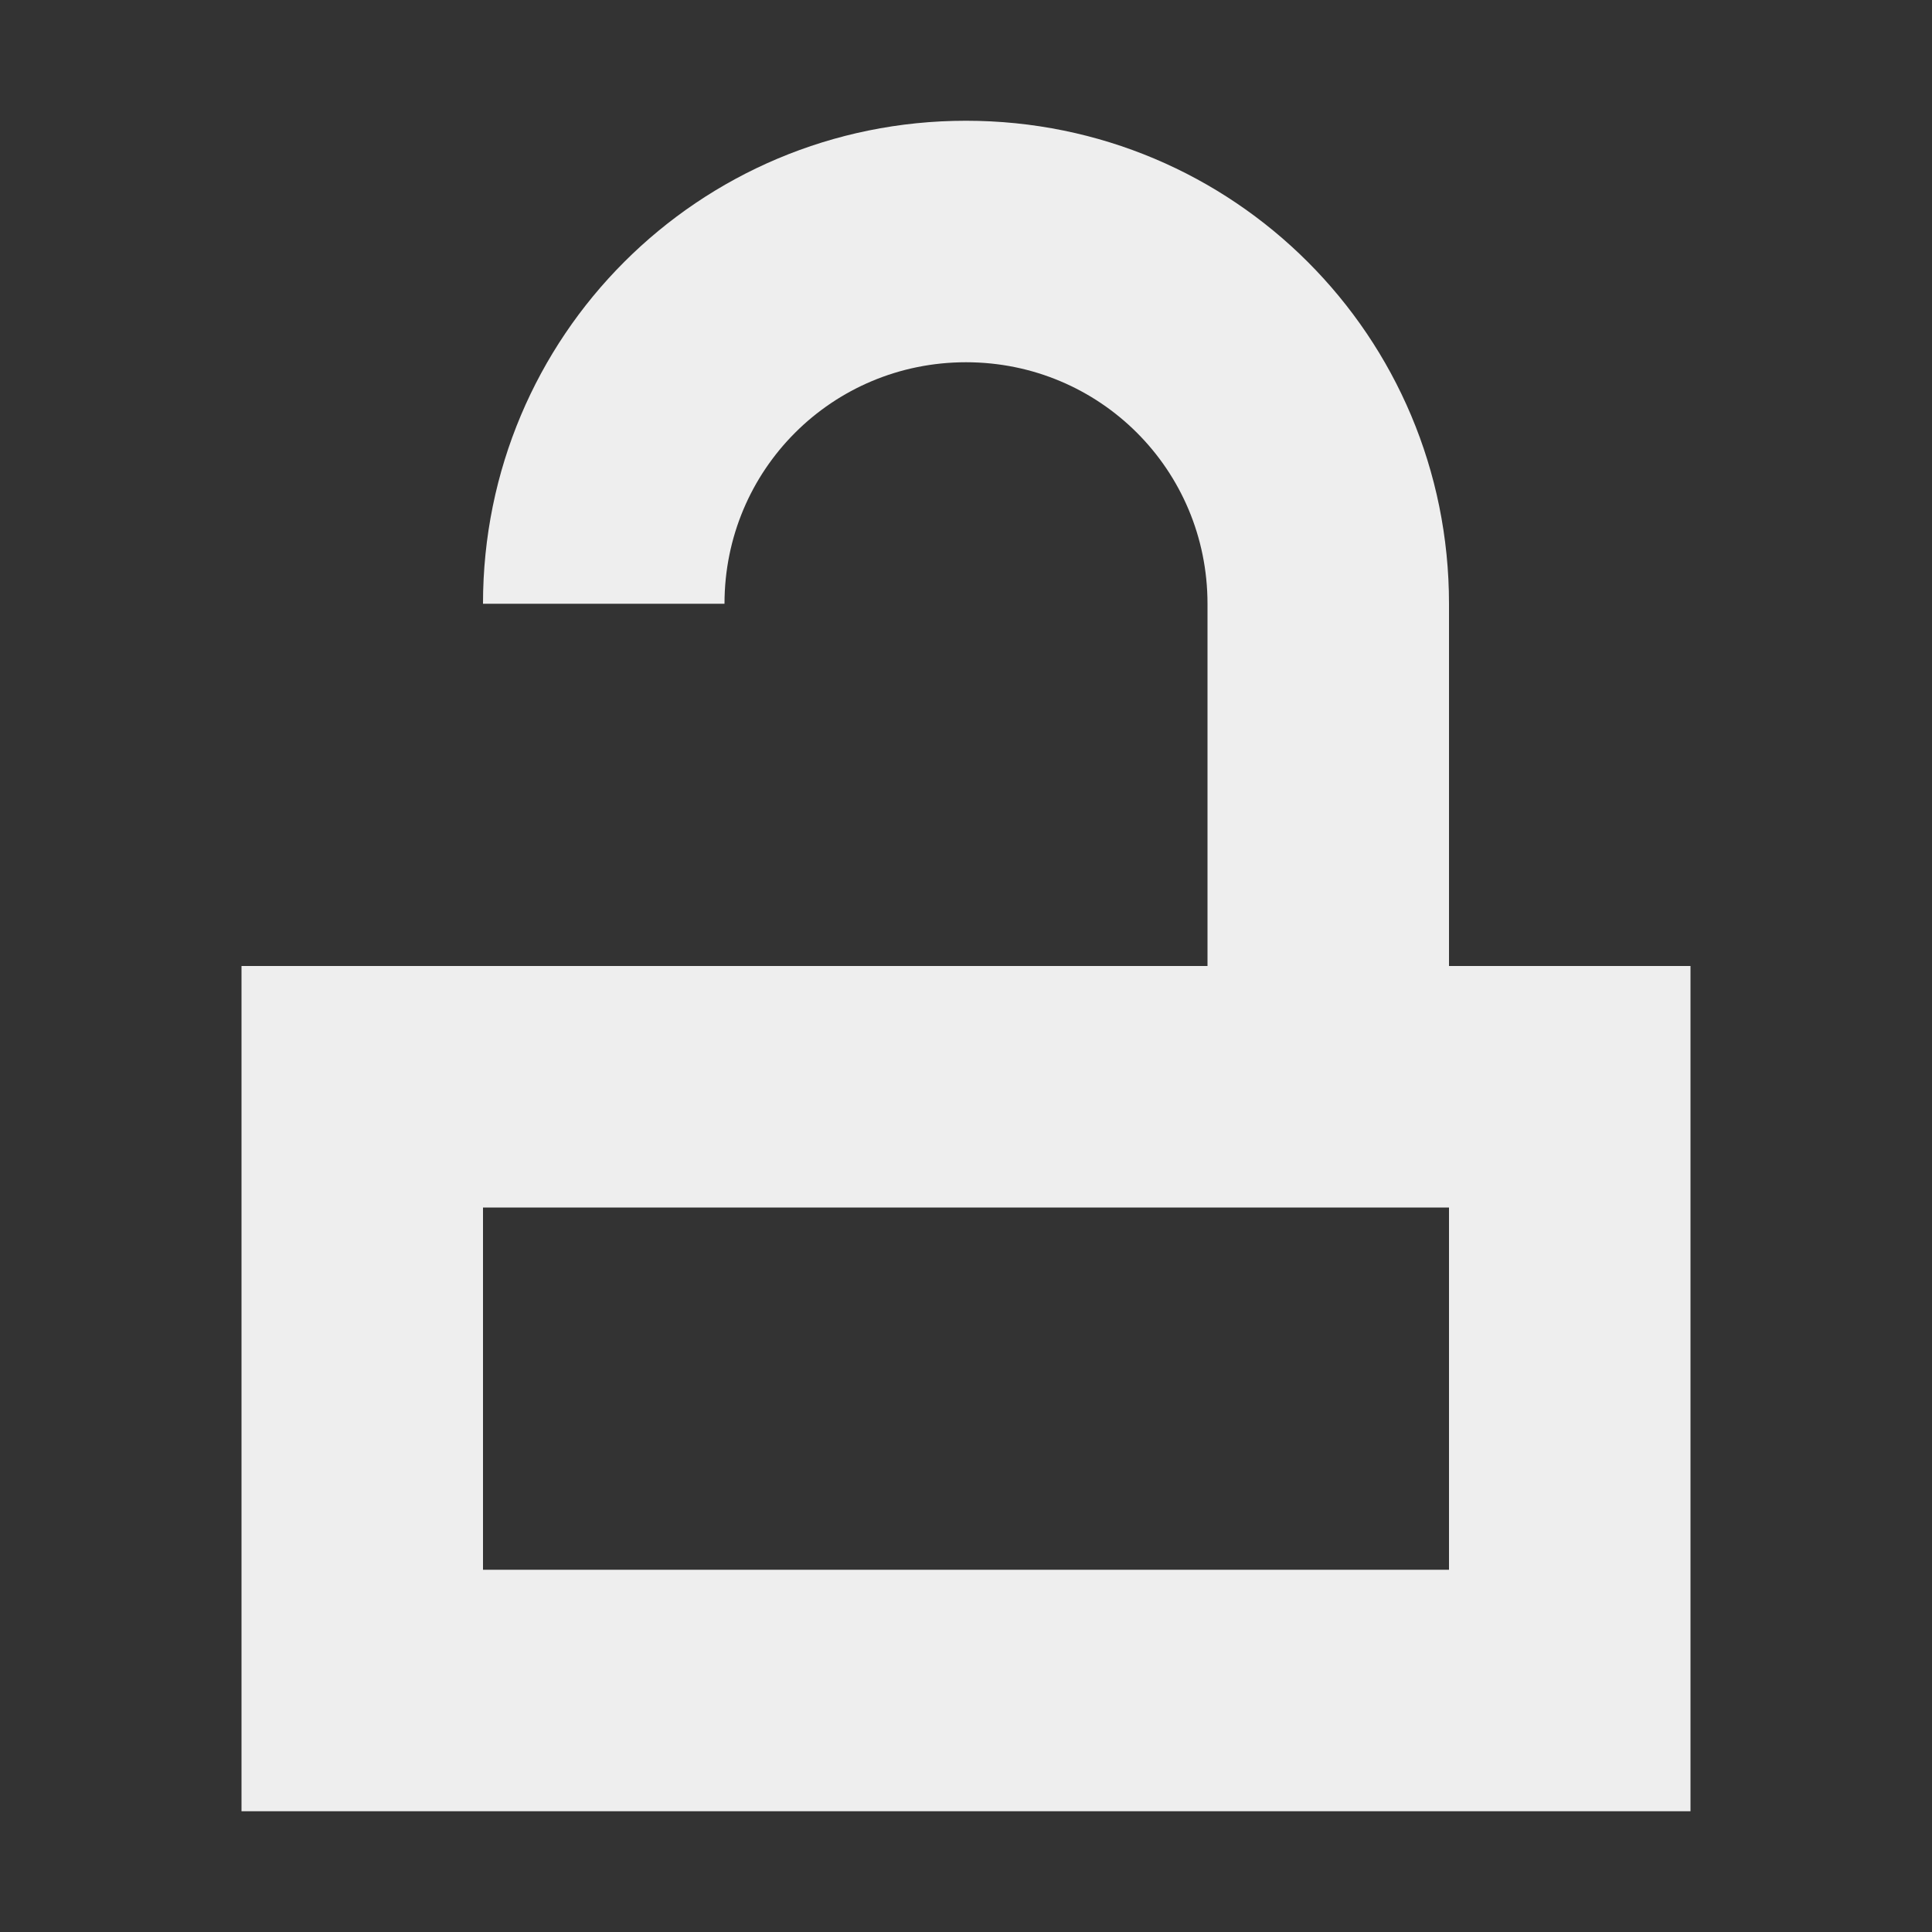 <?xml version="1.0" encoding="UTF-8"?>
<svg xmlns="http://www.w3.org/2000/svg" xmlns:xlink="http://www.w3.org/1999/xlink" width="16px" height="16px" viewBox="0 0 16 16" version="1.1">
<rect x="0" y="0" width="16" height="16" fill="#333333" stroke="none"/>
<g id="surface1">
     <defs>
  <style id="current-color-scheme" type="text/css">
   .ColorScheme-Text { color:#eeeeee; } .ColorScheme-Highlight { color:#424242; }
  </style>
 </defs>
<path style="fill:currentColor" class="ColorScheme-Text"  d="M 8 1 C 5.785 1 4 2.785 4 5 L 6 5 C 6 3.891 6.891 3 8 3 C 9.109 3 10 3.891 10 5 L 10 8 L 2 8 L 2 15 L 14 15 L 14 8 L 12 8 L 12 5 C 12 2.785 10.215 1 8 1 Z M 4 10 L 12 10 L 12 13 L 4 13 Z M 4 10 "/>
</g>
</svg>
